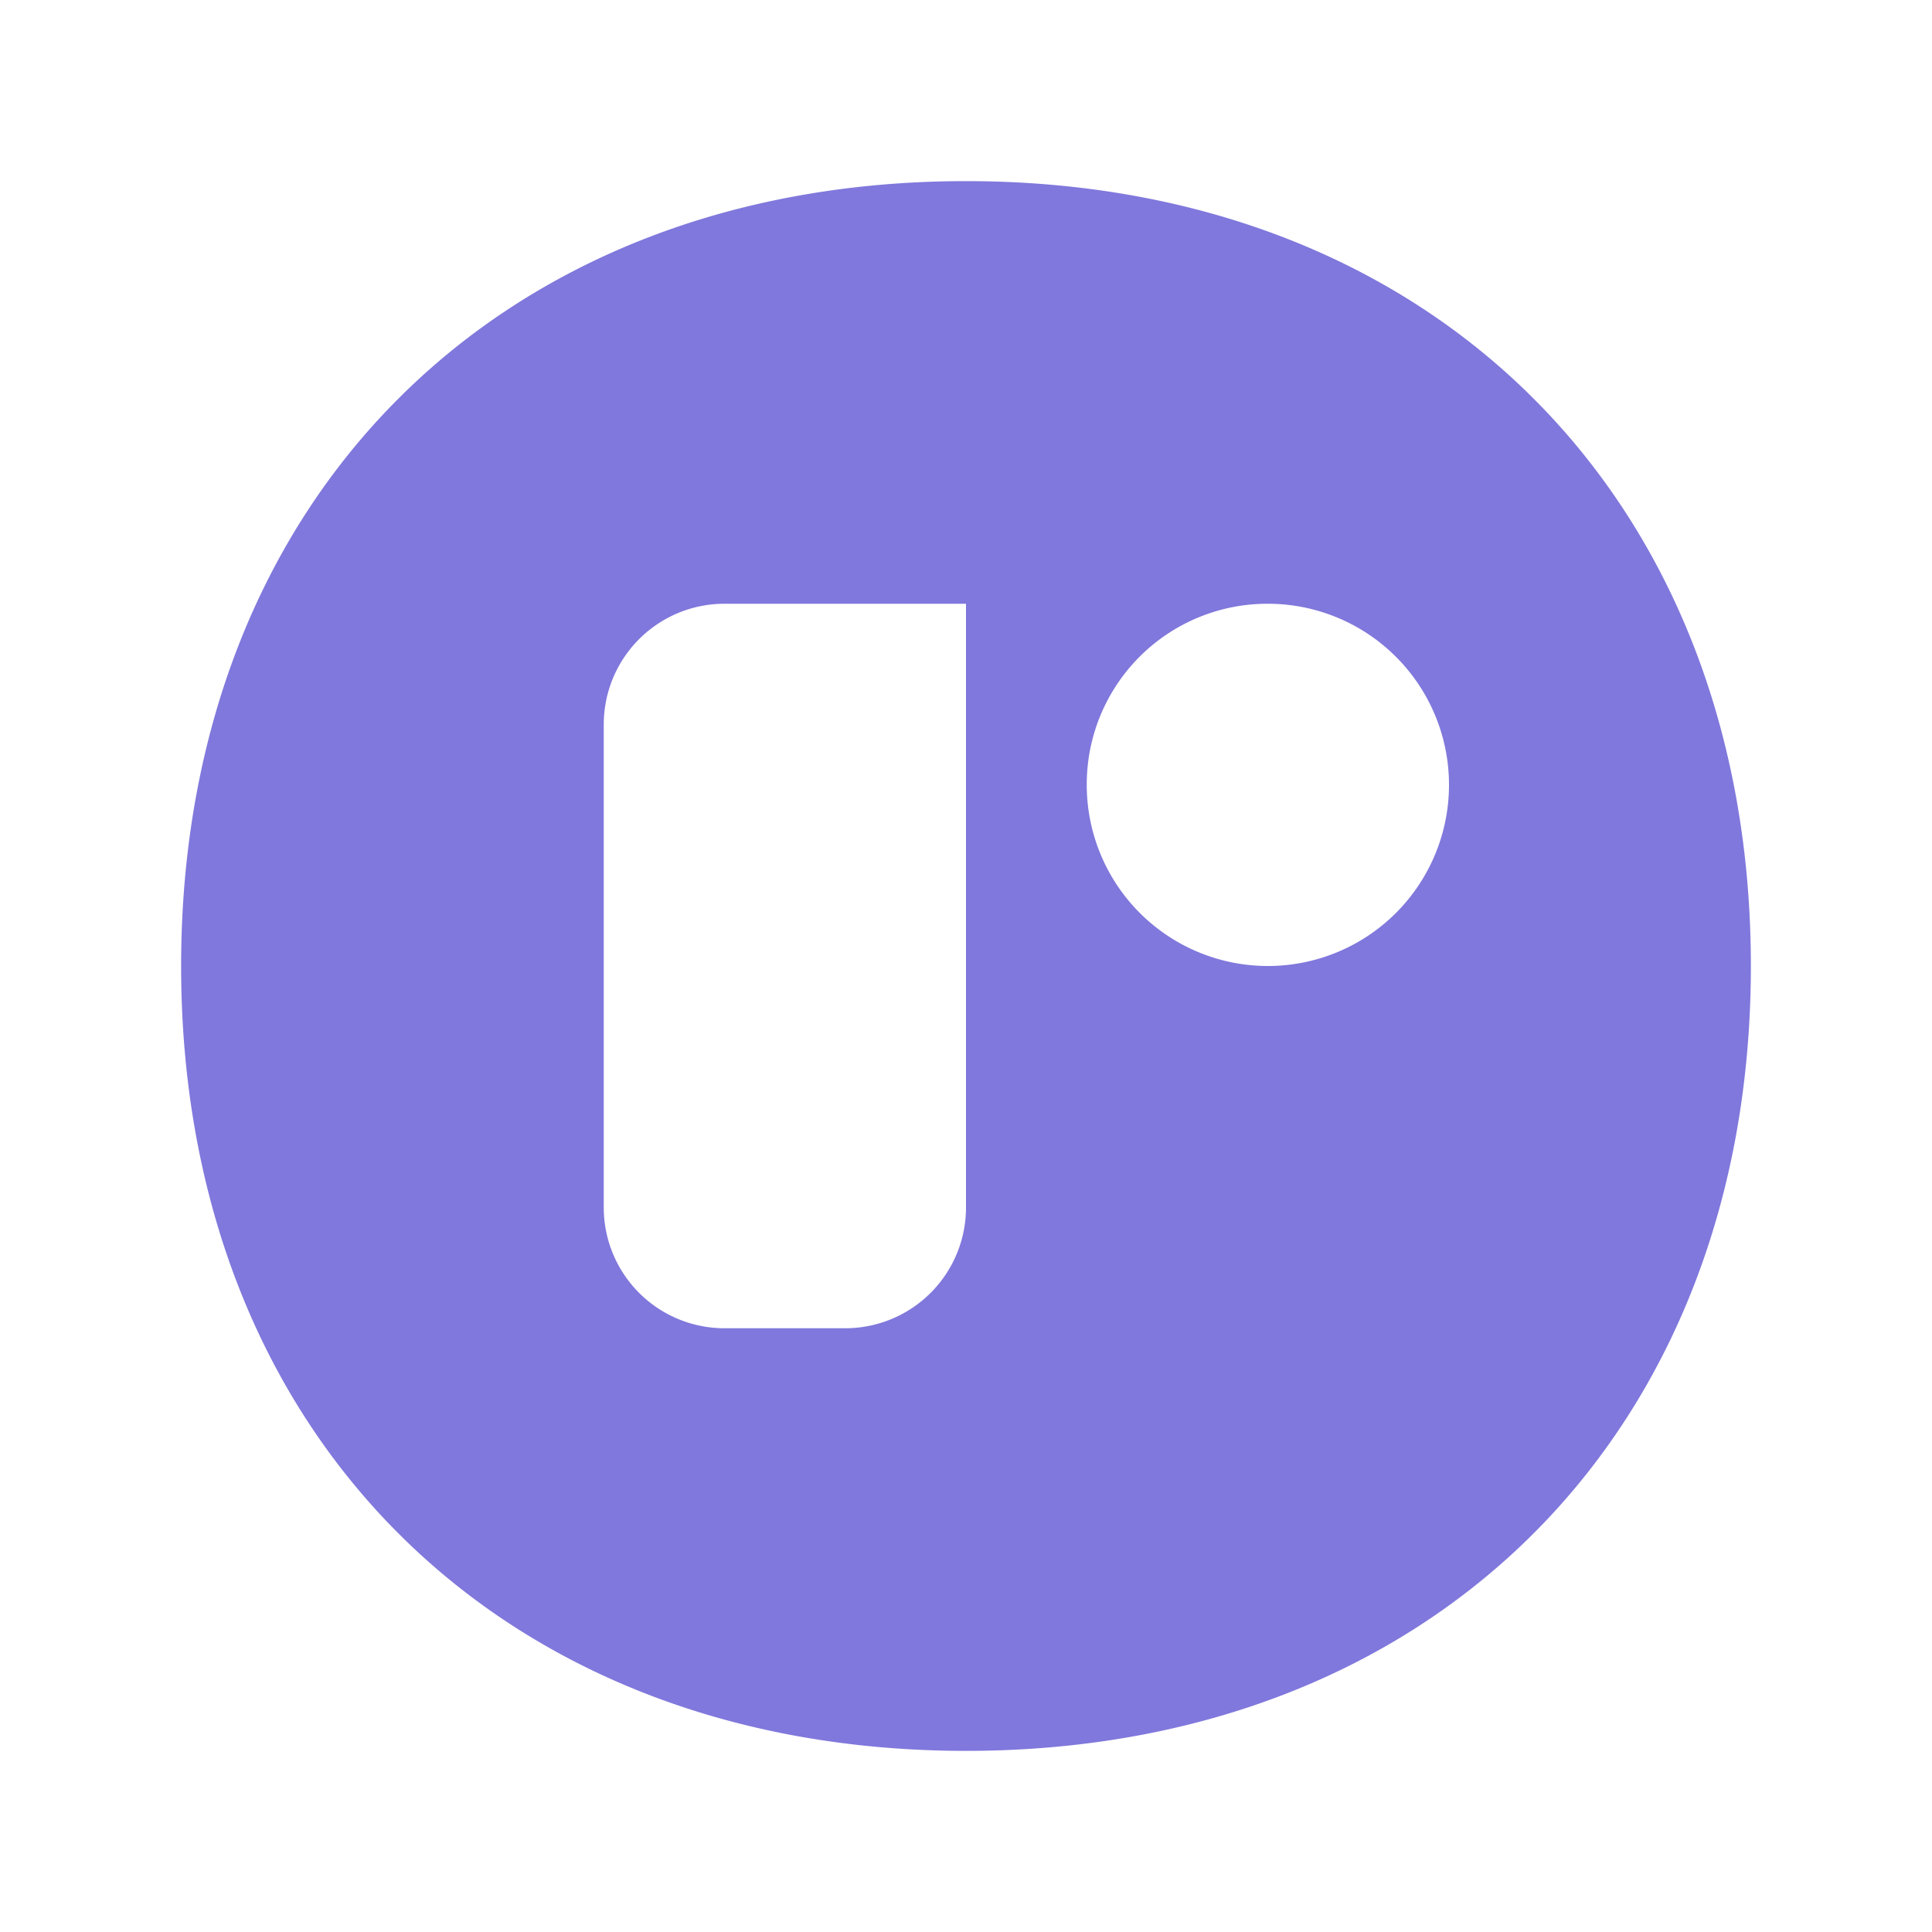 <svg xmlns="http://www.w3.org/2000/svg" width="16" height="16" fill="none" viewBox="0 0 16 16"><path fill="#8078DC" fill-rule="evenodd" d="M8 1.5C4.134 1.5 1.5 4.134 1.5 8s2.634 6.5 6.5 6.5 6.5-2.634 6.5-6.5S11.866 1.5 8 1.5m1 5A1.496 1.496 0 0 1 10.5 5 1.5 1.5 0 1 1 9 6.5M6 5h2v5a1 1 0 0 1-1 1H6a1 1 0 0 1-1-1V6a1 1 0 0 1 1-1" clip-rule="evenodd"/></svg>